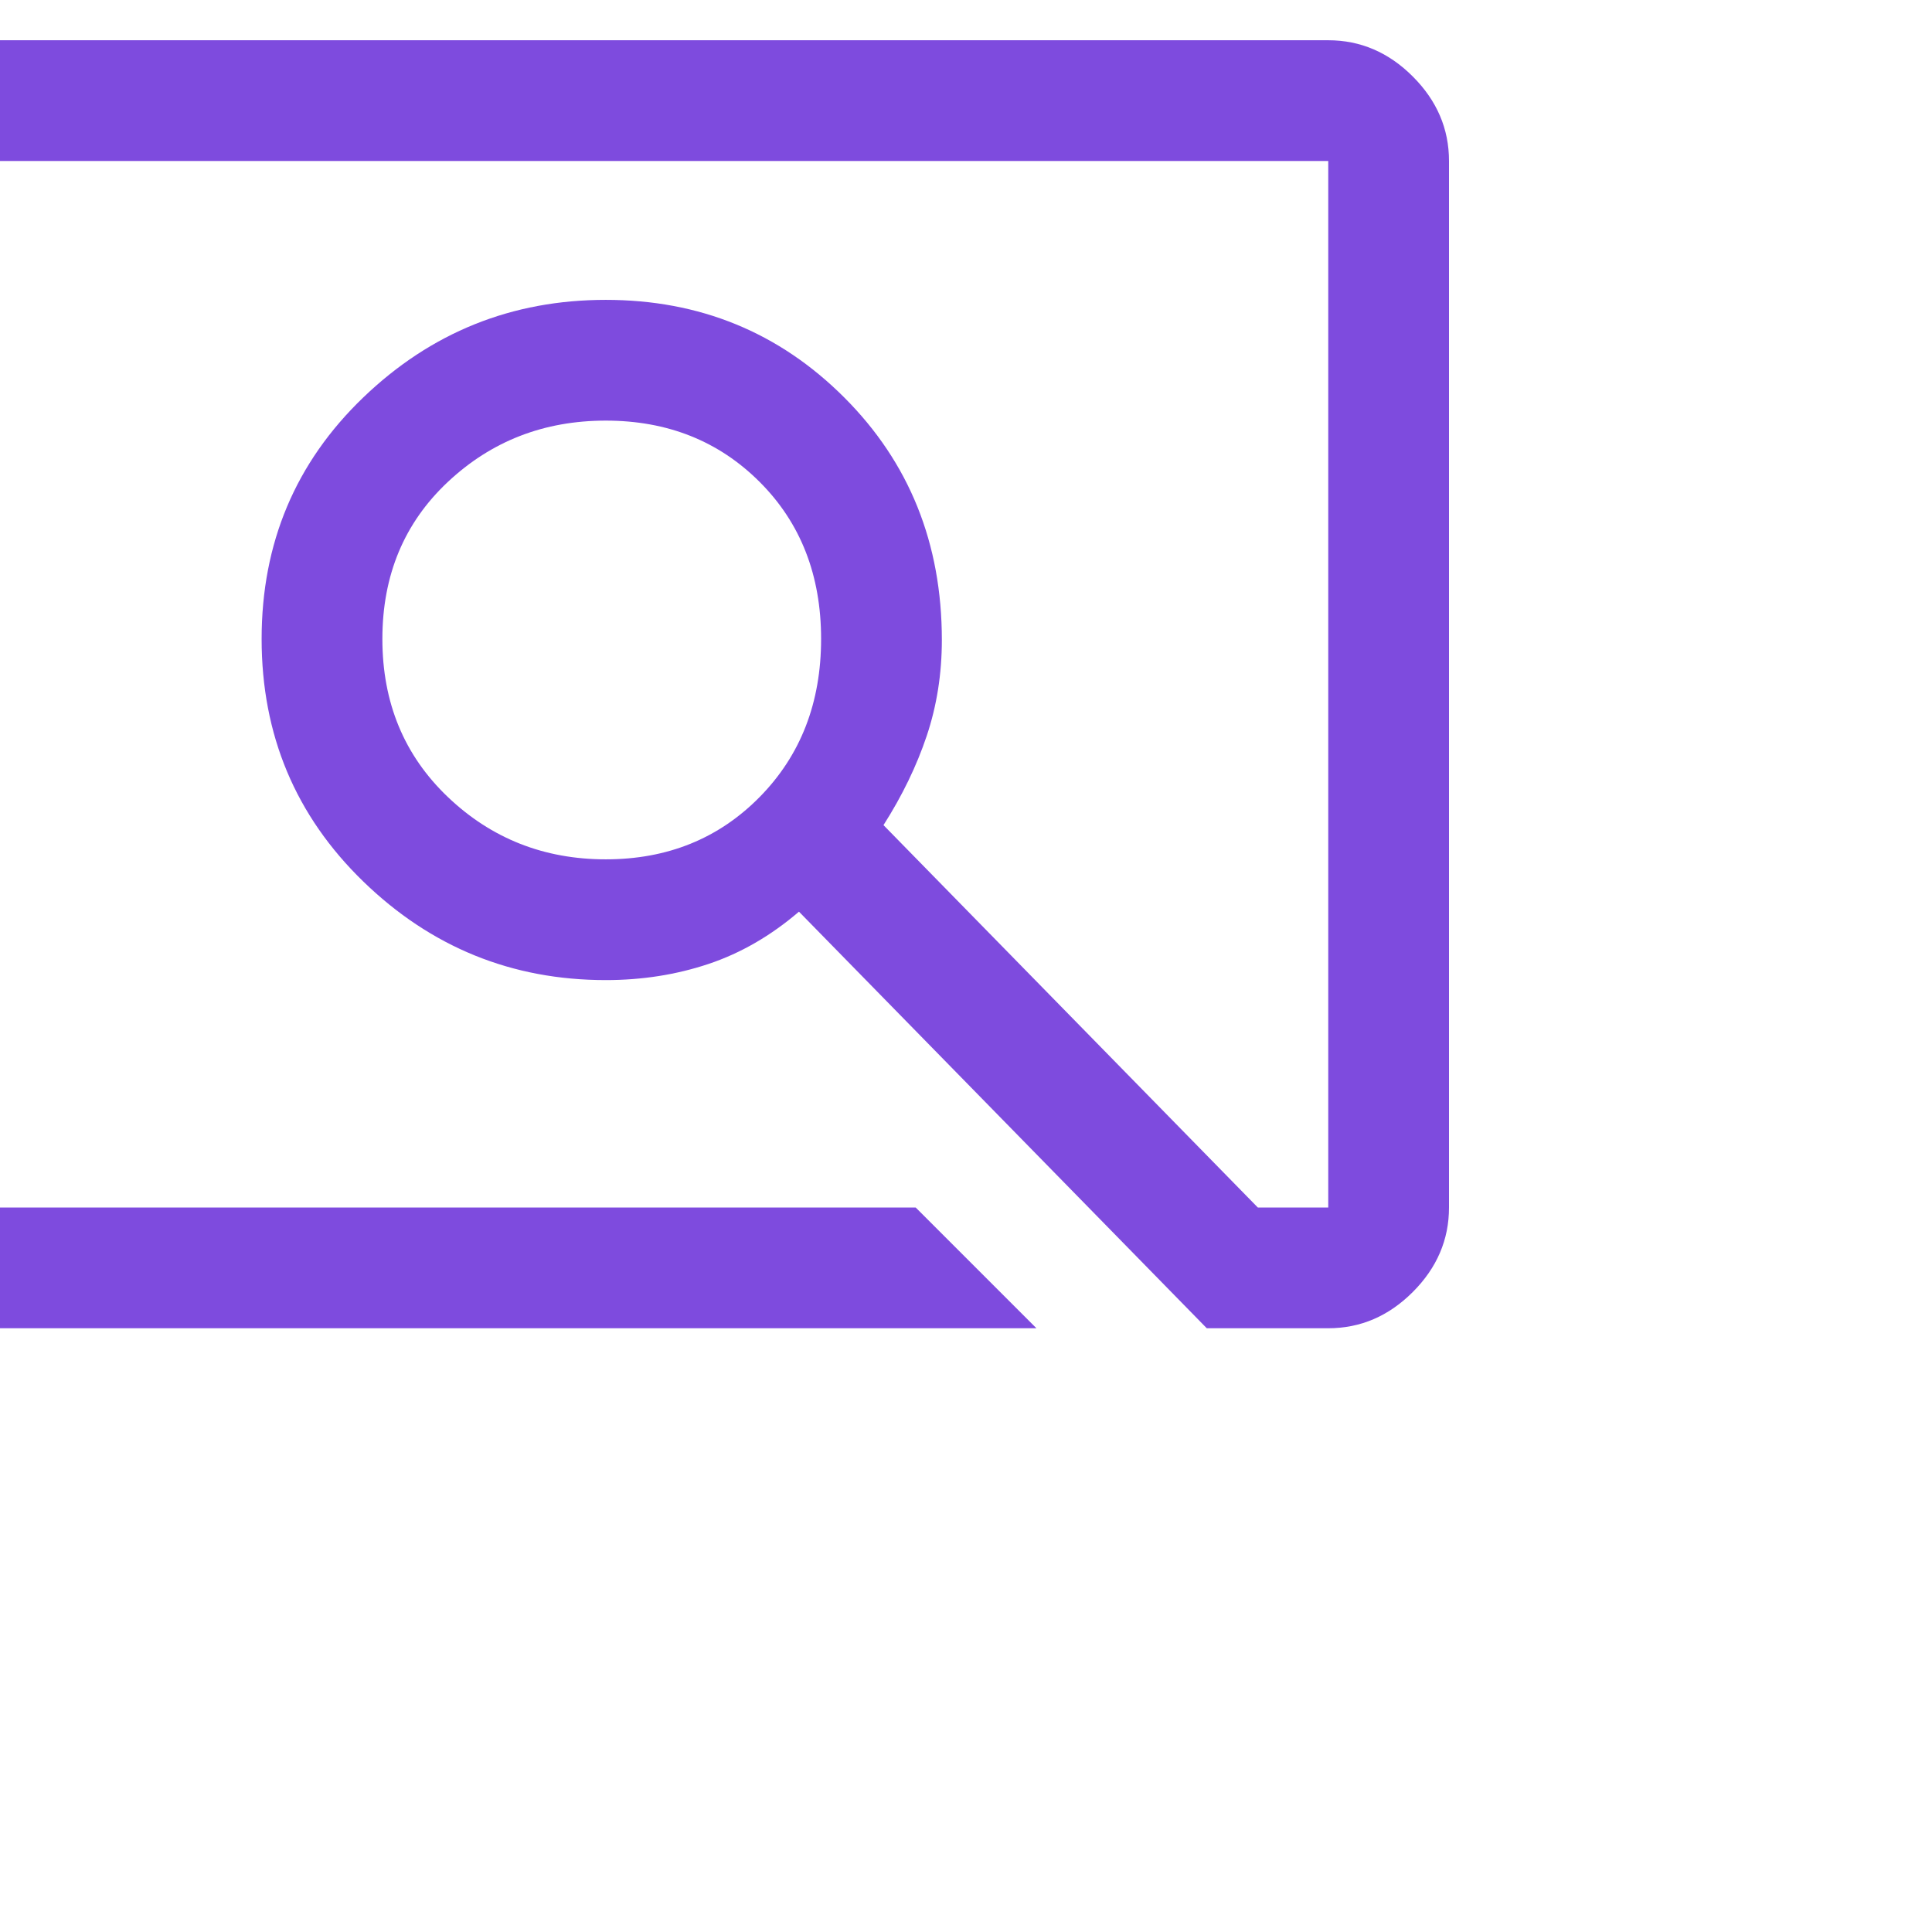 <svg width="48" height="48" viewBox="0 0 48 48" fill="none" xmlns="http://www.w3.org/2000/svg">
<g clip-path="url(#clip0_14_50)">
<path d="M25.75 33H-1C-1.8 33 -2.5 32.7 -3.1 32.1C-3.7 31.5 -4 30.8 -4 30V4C-4 3.2 -3.7 2.5 -3.1 1.9C-2.5 1.3 -1.8 1 -1 1H33C33.8 1 34.5 1.3 35.1 1.9C35.7 2.5 36 3.2 36 4V30C36 30.8 35.7 31.5 35.1 32.1C34.5 32.7 33.8 33 33 33H29.982L19.85 22.65C19.15 23.25 18.4 23.683 17.6 23.95C16.8 24.217 15.95 24.35 15.05 24.35C12.717 24.35 10.708 23.533 9.025 21.9C7.342 20.267 6.5 18.258 6.5 15.875C6.5 13.492 7.342 11.492 9.025 9.875C10.708 8.258 12.717 7.45 15.05 7.45C17.383 7.45 19.358 8.258 20.975 9.875C22.592 11.492 23.4 13.5 23.4 15.9C23.4 16.74 23.275 17.533 23.025 18.28C22.775 19.027 22.417 19.767 21.95 20.5L31.25 30H33V4H-1V30H22.75L25.75 33ZM15.05 21.35C16.583 21.35 17.858 20.833 18.875 19.8C19.892 18.767 20.4 17.458 20.4 15.875C20.4 14.292 19.892 12.992 18.875 11.975C17.858 10.958 16.583 10.45 15.05 10.45C13.517 10.45 12.208 10.958 11.125 11.975C10.042 12.992 9.5 14.292 9.5 15.875C9.5 17.458 10.042 18.767 11.125 19.8C12.208 20.833 13.517 21.35 15.05 21.35Z" fill="#7E4BDE"/>
</g>
<defs>
<clipPath id="clip0_14_50">
<rect width="48" height="48" fill="white"/>
</clipPath>
</defs>
</svg>

